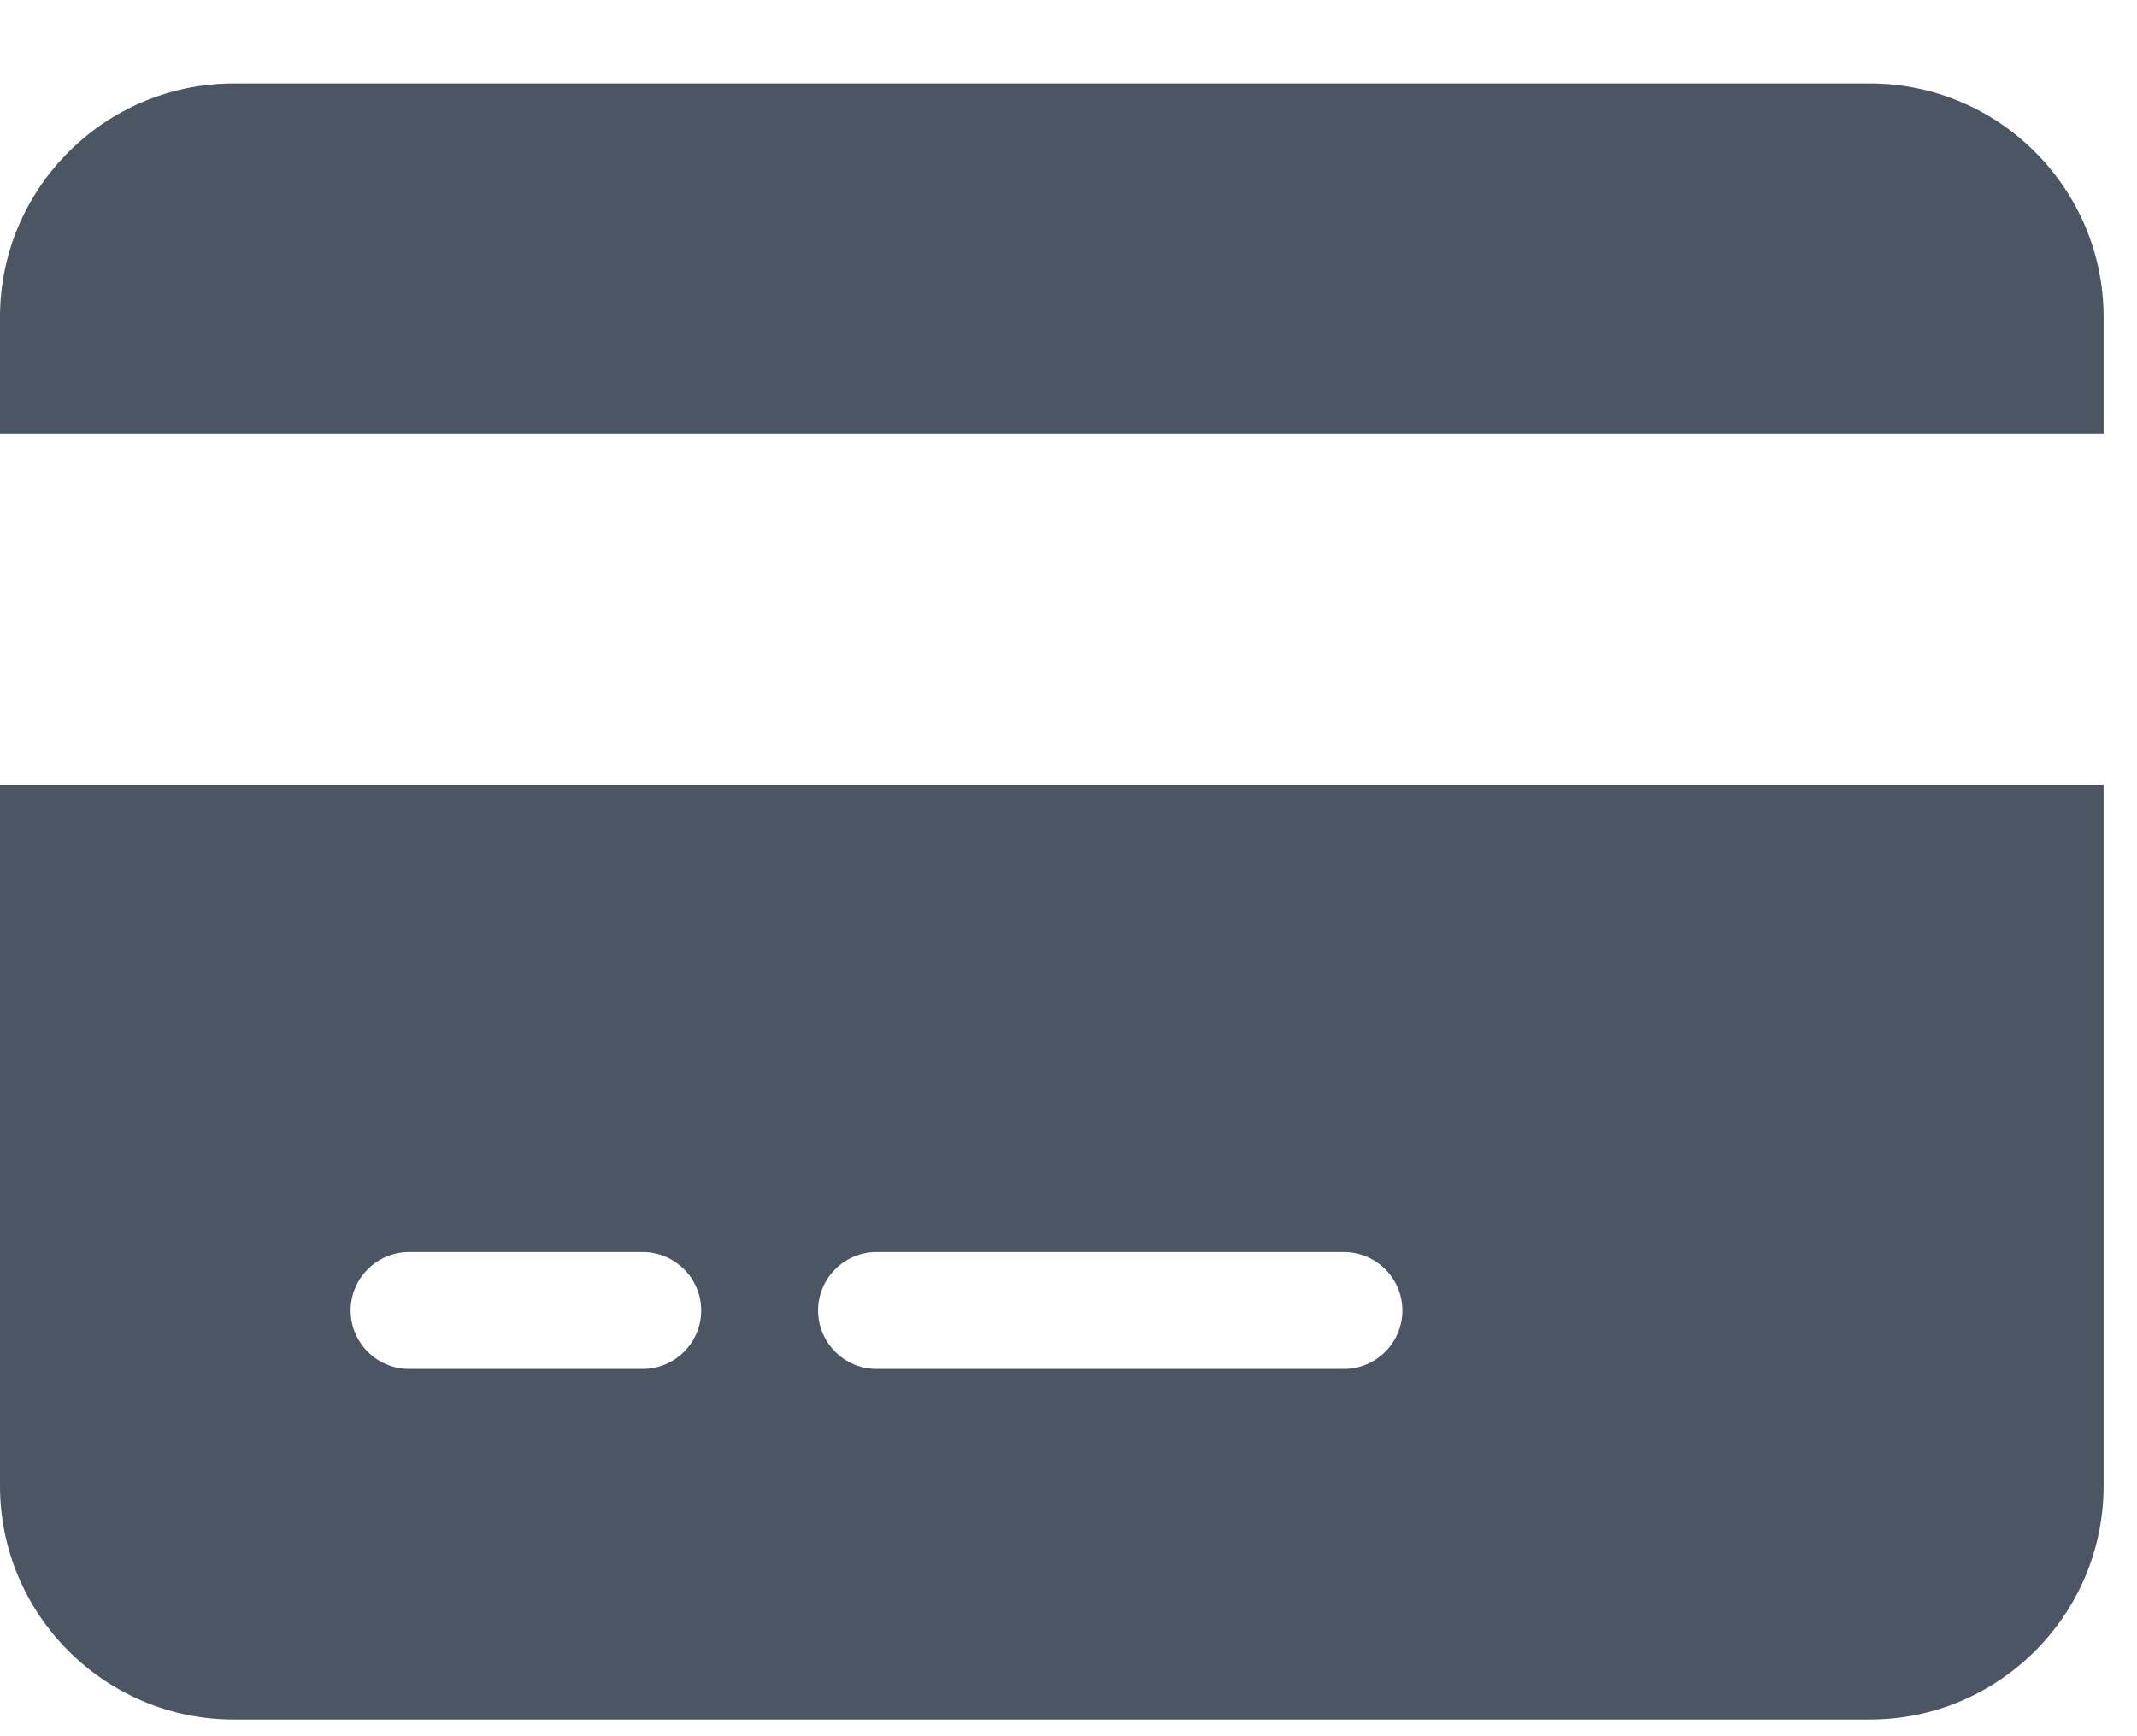 <svg width="16" height="13" viewBox="0 0 16 13" fill="none" xmlns="http://www.w3.org/2000/svg">
<path d="M1.75 0.625C0.785 0.625 0 1.41 0 2.375V3.25H15.75V2.375C15.75 1.41 14.965 0.625 14 0.625H1.75ZM15.75 5.875H0V11.125C0 12.09 0.785 12.875 1.75 12.875H14C14.965 12.875 15.75 12.09 15.75 11.125V5.875ZM3.062 9.375H4.812C5.053 9.375 5.25 9.572 5.25 9.812C5.25 10.053 5.053 10.25 4.812 10.25H3.062C2.822 10.25 2.625 10.053 2.625 9.812C2.625 9.572 2.822 9.375 3.062 9.375ZM6.125 9.812C6.125 9.572 6.322 9.375 6.562 9.375H10.062C10.303 9.375 10.5 9.572 10.5 9.812C10.5 10.053 10.303 10.25 10.062 10.25H6.562C6.322 10.25 6.125 10.053 6.125 9.812Z" fill="#4B5563"/>
</svg>

